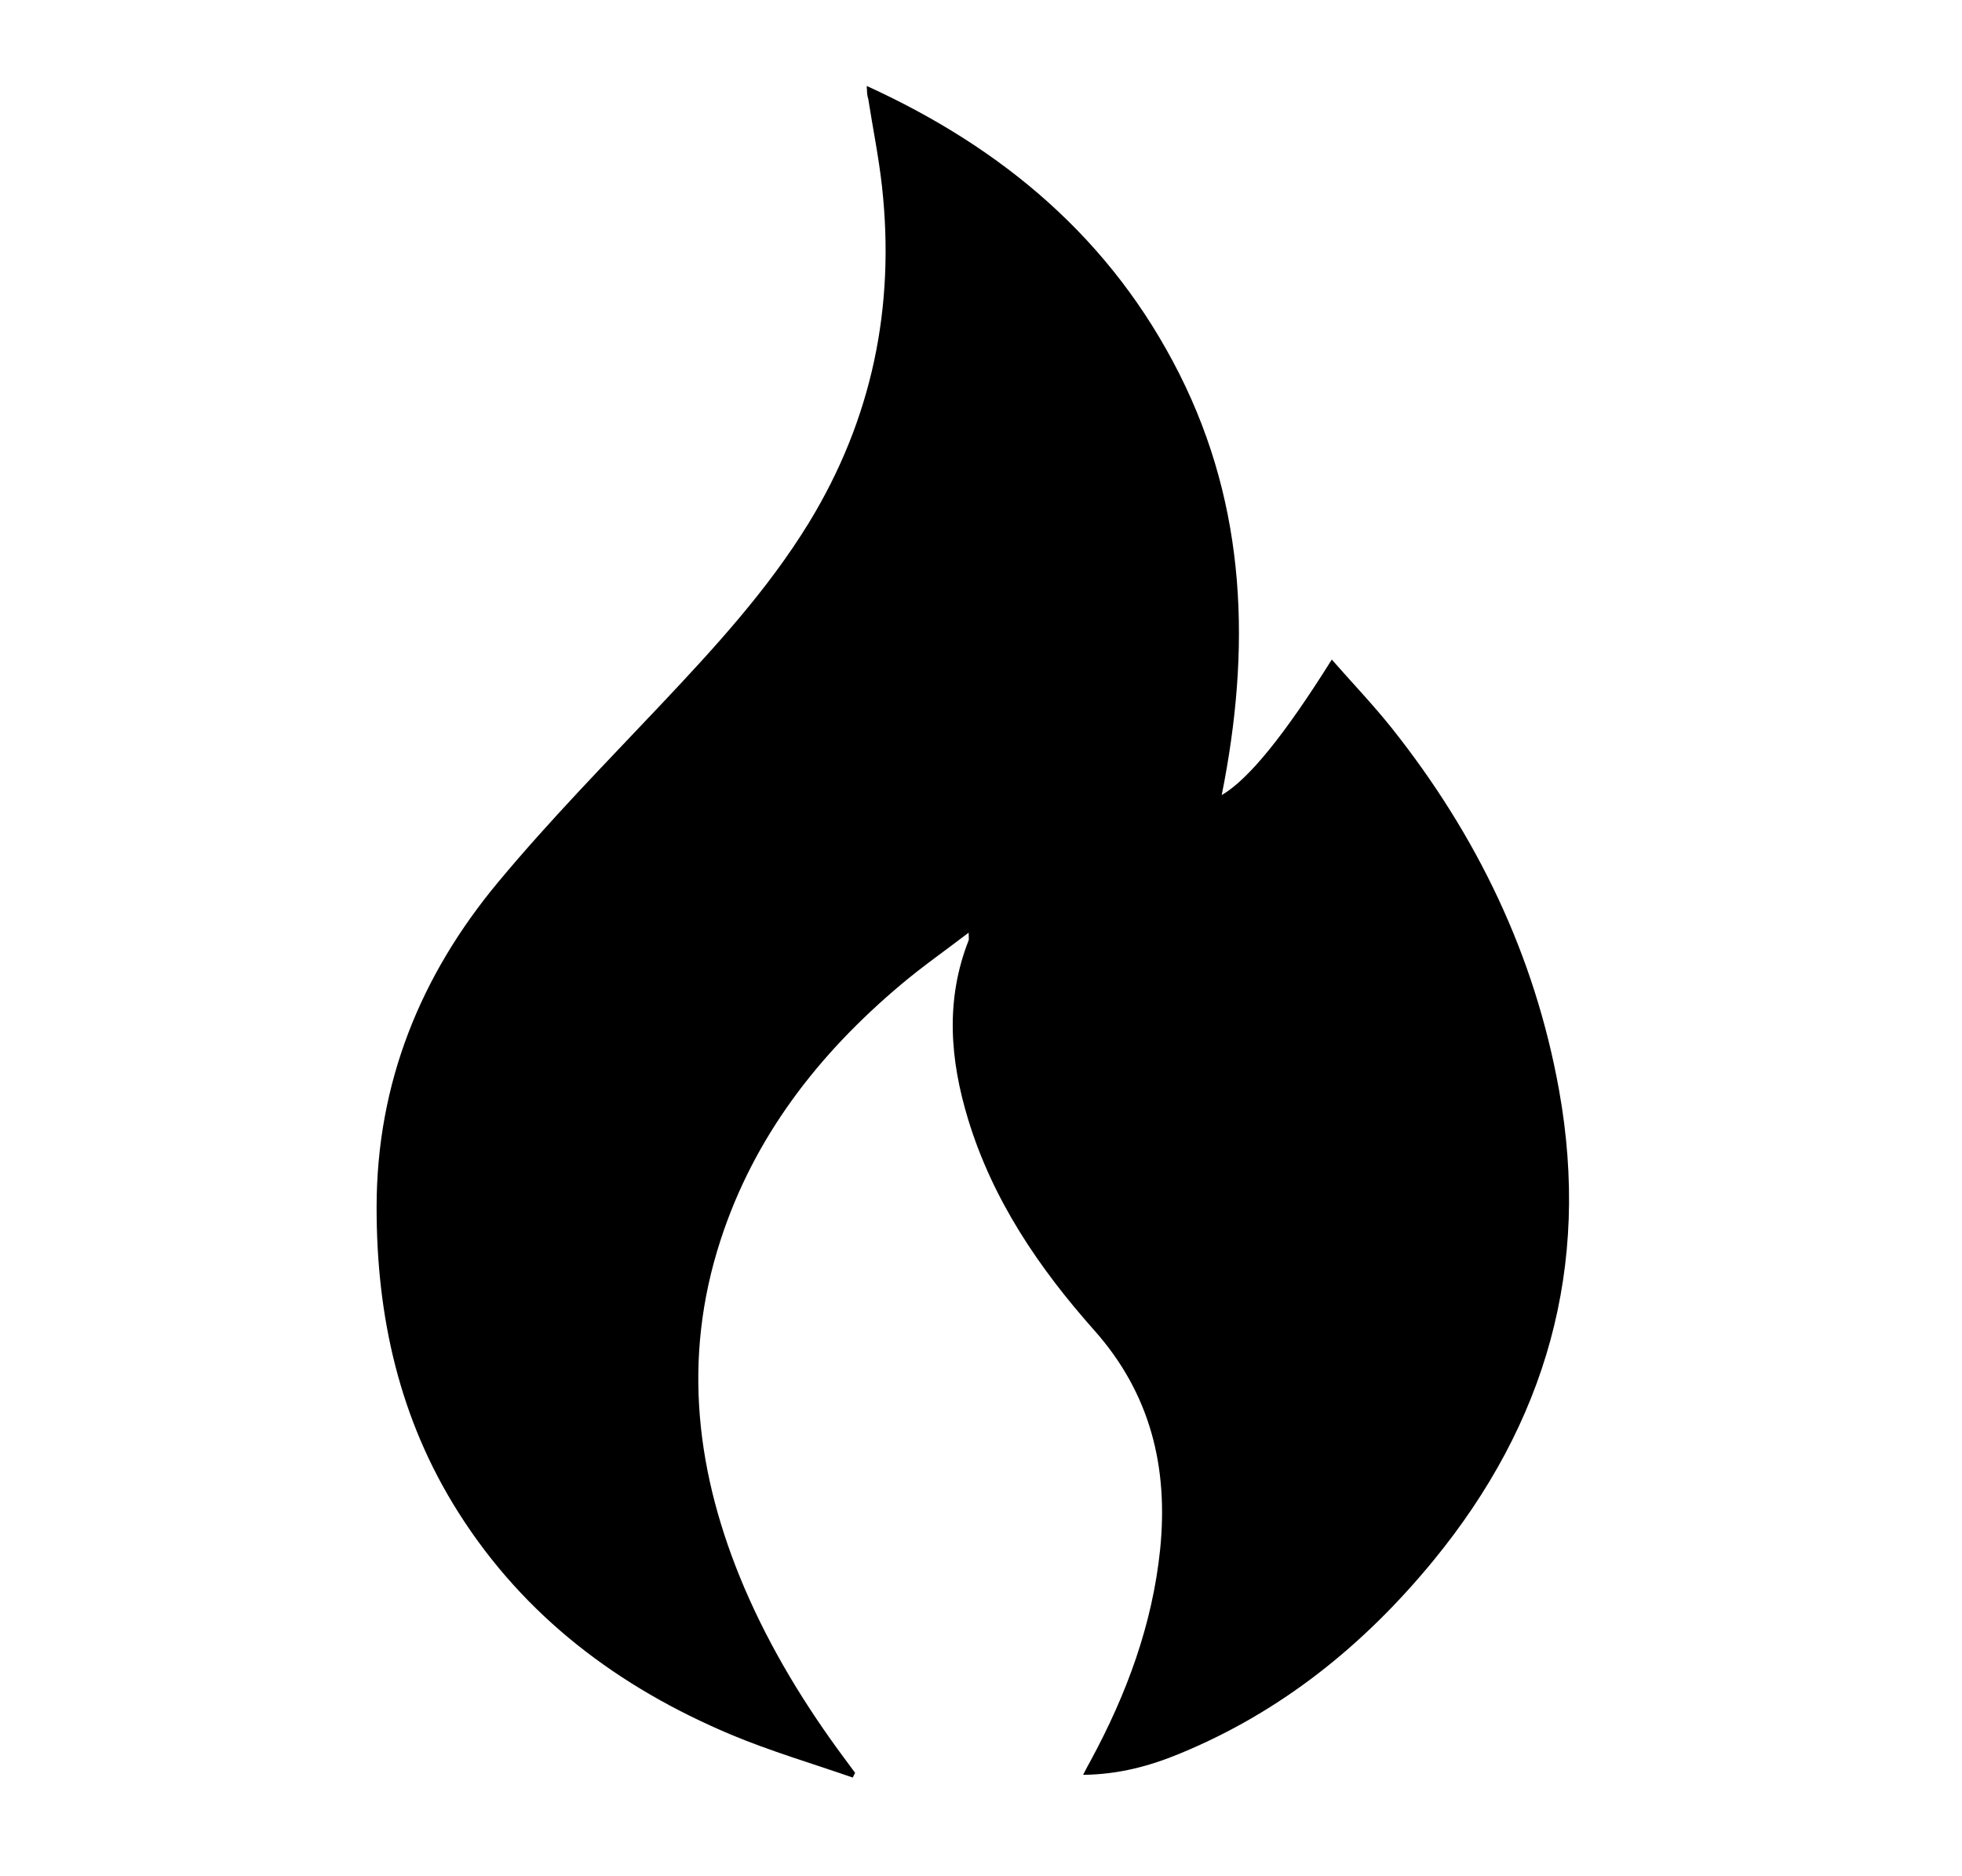 <?xml version="1.0" encoding="utf-8"?>
<!-- Generator: Adobe Illustrator 25.0.0, SVG Export Plug-In . SVG Version: 6.00 Build 0)  -->
<svg version="1.1" id="Layer_1" xmlns="http://www.w3.org/2000/svg" xmlns:xlink="http://www.w3.org/1999/xlink" x="0px" y="0px"
	 viewBox="0 0 1080 1032.4" style="enable-background:new 0 0 1080 1032.4;" xml:space="preserve">
<path d="M477.1,47.3c75.4,34.4,134.7,84.5,172,158.3c37.4,74.1,39.4,152.1,23.4,232c14.8-8.7,34.4-32.8,60.6-74.6
	c11.2,12.8,22.7,24.8,33,37.7c46.8,58.9,78.7,124.7,92.1,199.3c17.5,97.3-7.1,183.2-69.2,258.9c-38,46.3-83.5,83.1-139.3,106.1
	c-16.6,6.9-33.8,11.6-53.5,11.8c1.7-3.3,2.9-5.6,4.2-7.9c19.7-36.4,33.9-74.6,38.2-116.1c4.6-45.2-5.3-85.9-36.3-120.7
	c-30.4-34.2-55.9-71.7-69.4-116.1c-10-32.8-12.6-65.7,0.3-98.5c0.2-0.6,0-1.4,0-4.2c-13.2,10.1-25.7,18.8-37.3,28.6
	c-45.4,38.2-80.8,83.7-99.3,140.7c-21.3,65.4-13.4,129.1,13.2,191.4c14.5,33.8,33.6,65,55.5,94.4c1.8,2.4,3.6,4.9,5.4,7.3
	c-0.4,0.9-0.9,1.7-1.3,2.6c-22.4-7.8-45.3-14.5-67.2-23.7c-61.7-26-113.5-64.8-149.8-122.1c-32.6-51.4-45.2-108.1-45.1-168.4
	c0.1-68,24.1-127.2,66.9-178.6c28.2-33.9,59.2-65.5,89.5-97.6c29.6-31.4,58.8-63.1,81.5-100.1c34.9-57.1,47.6-119,40.3-185.2
	c-1.8-16.2-5.1-32.3-7.6-48.4C477.2,52.4,477.3,50.6,477.1,47.3z"/>
</svg>
